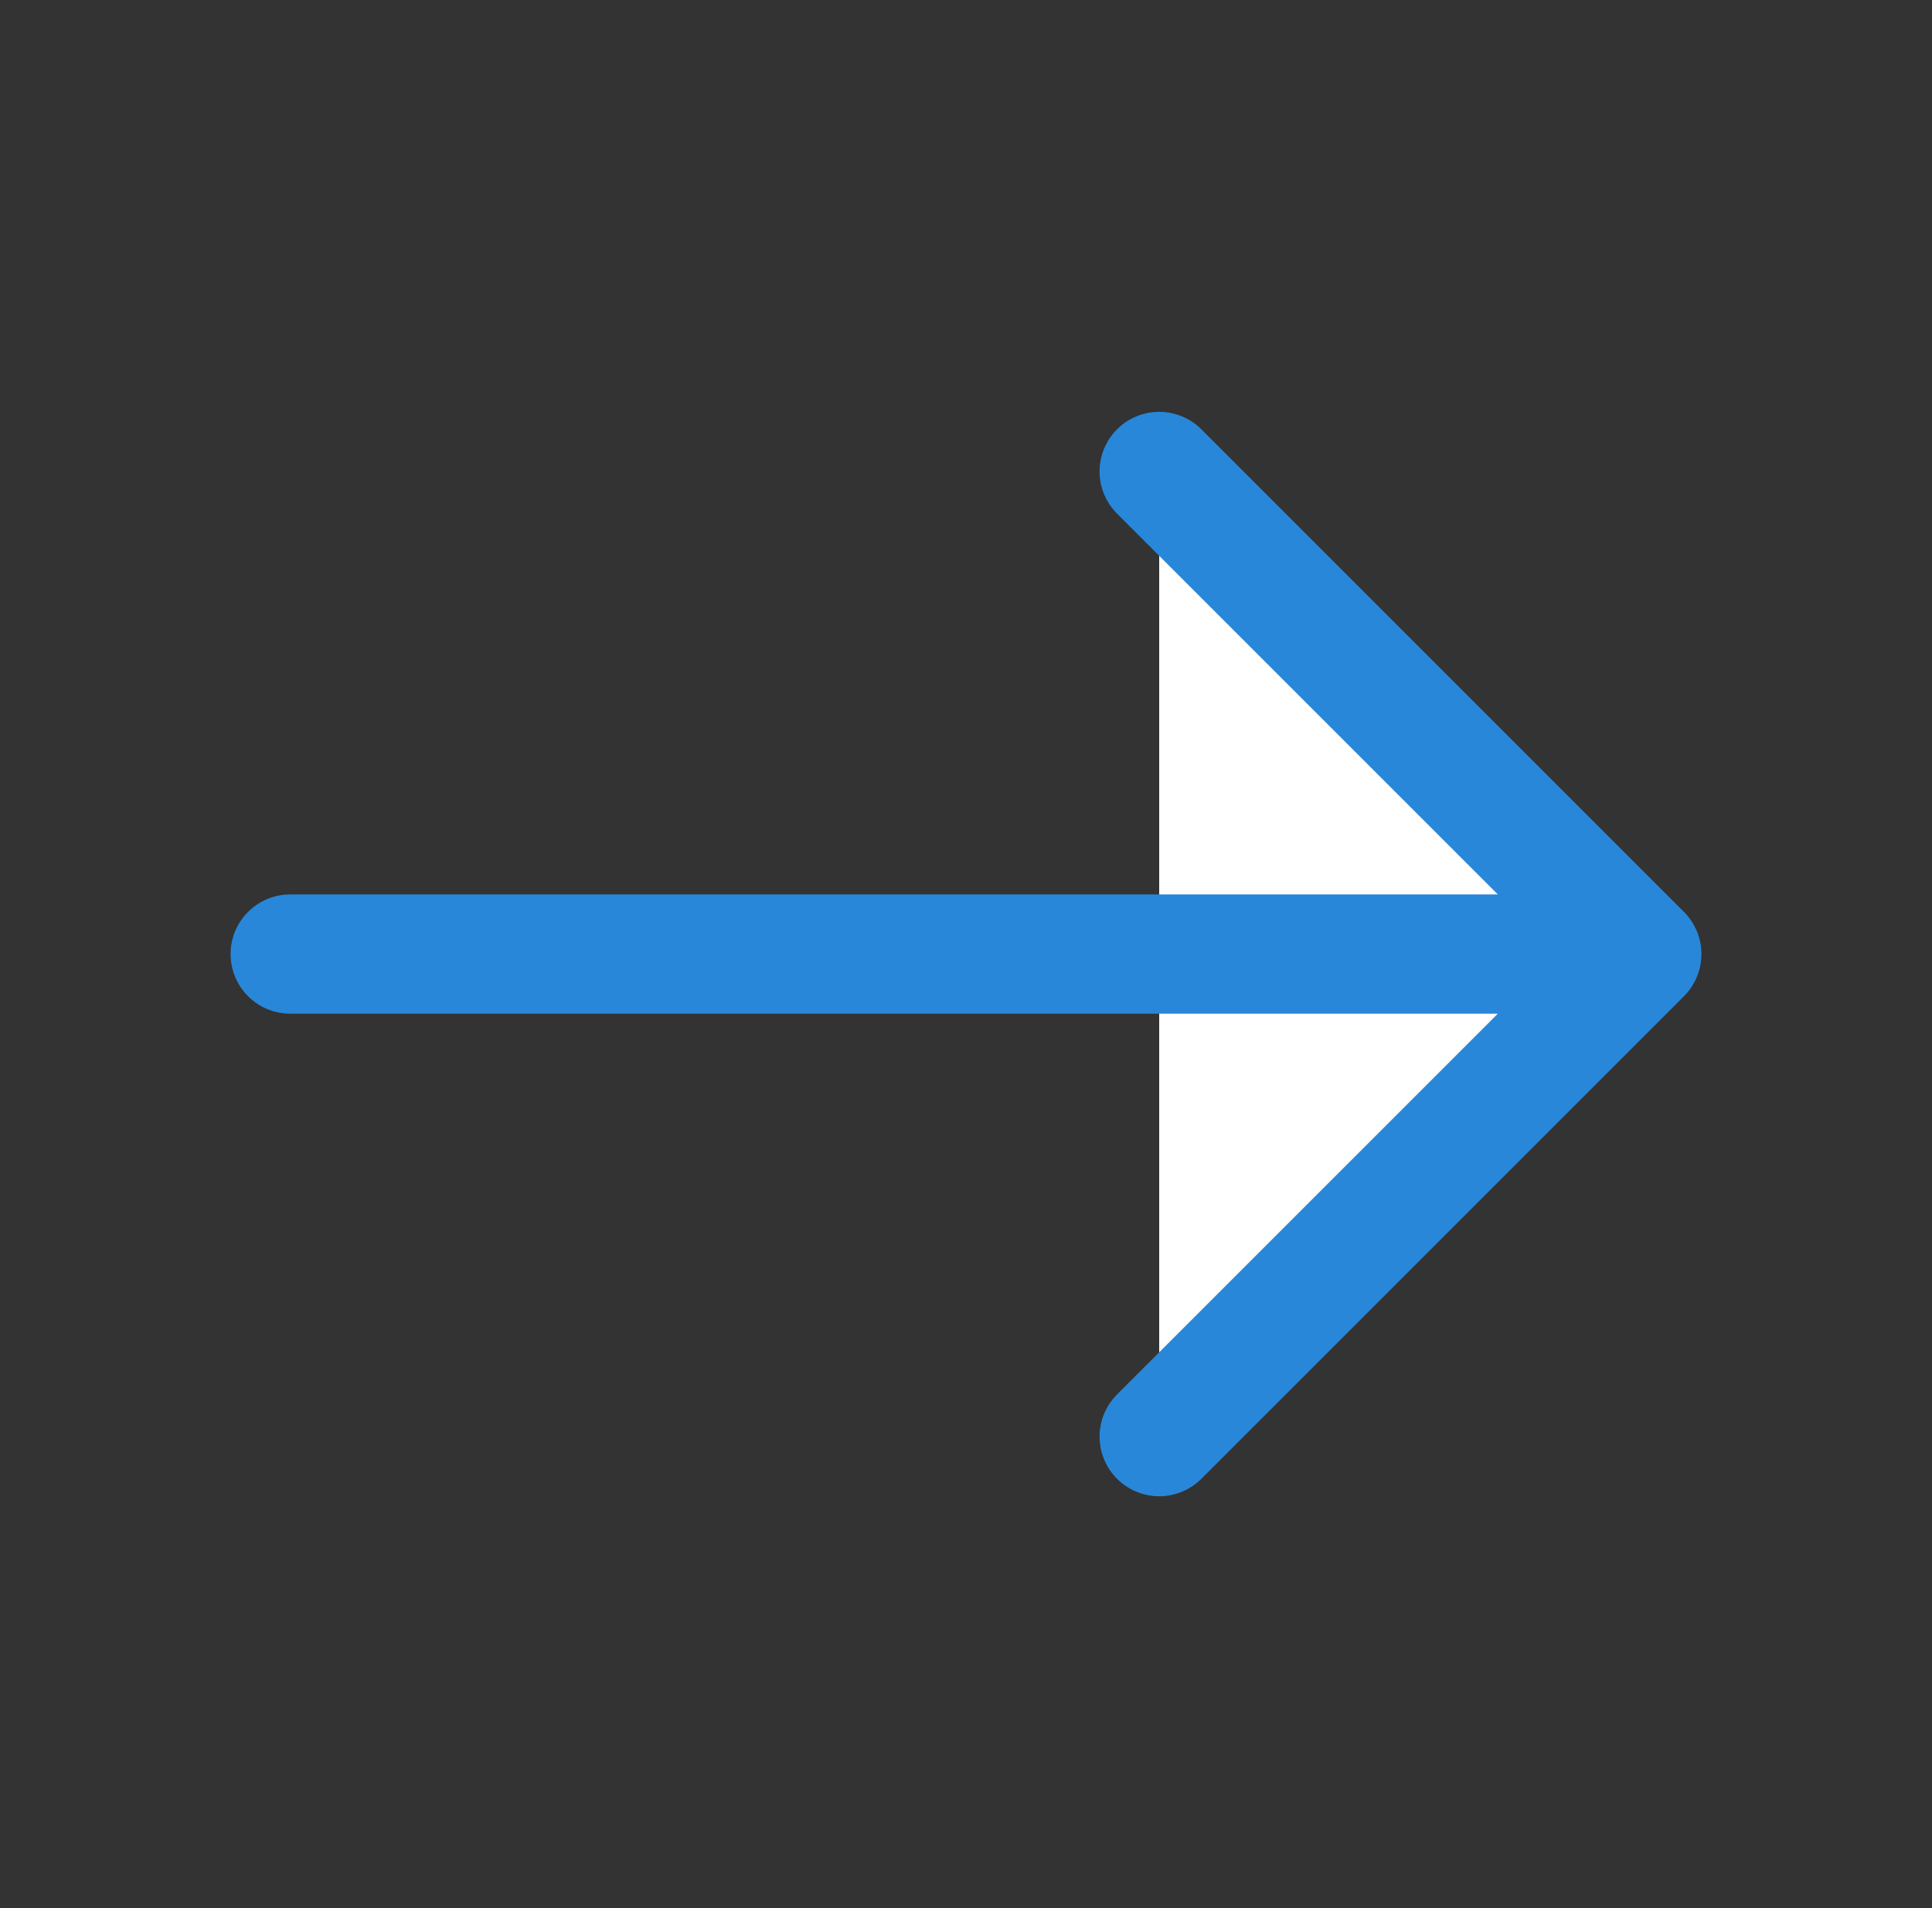 <svg viewBox="0 0 81 80" xmlns="http://www.w3.org/2000/svg">
<rect x="0" y="0" width="81" height="80" fill="#333333" stroke="none"/>
<path d="M48.6 19.767L68.833 40L48.6 60.233M12.167 40H68.267" fill="white" stroke="#2887D9" stroke-width="5" stroke-miterlimit="10" stroke-linecap="round" stroke-linejoin="round"/>
</svg>
